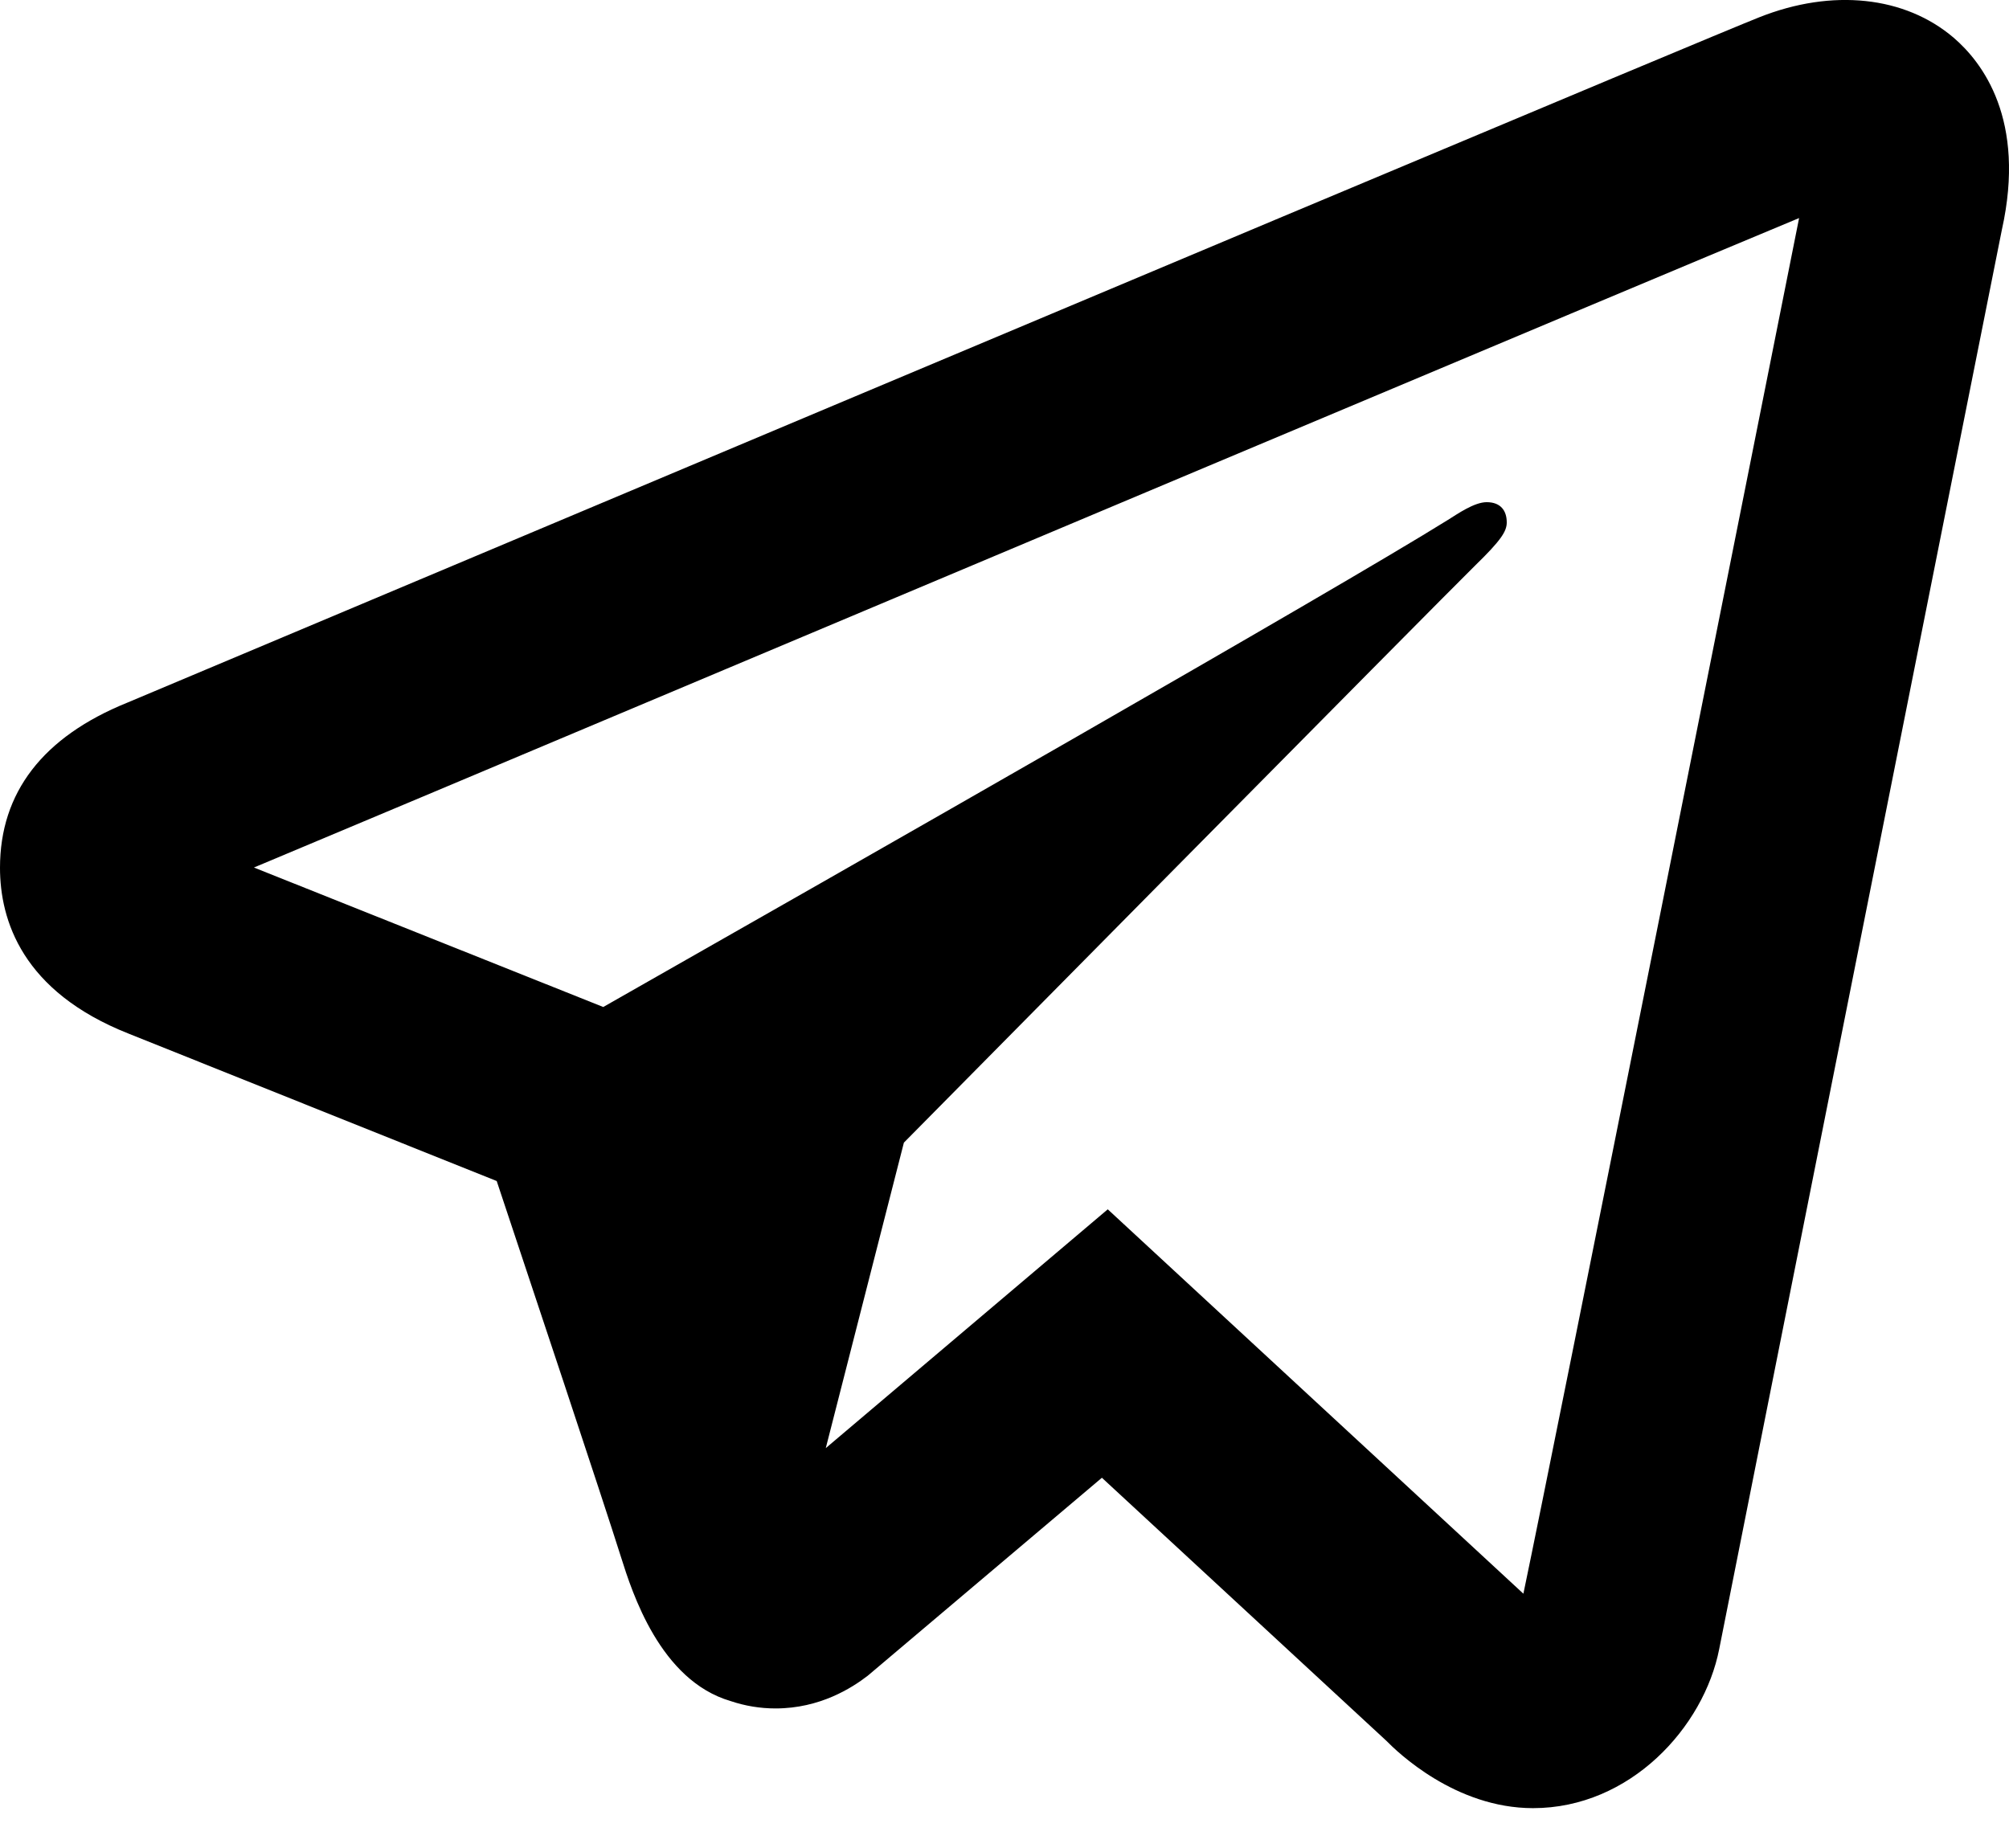 <svg width="25" height="23" viewBox="0 0 25 23" fill="none" xmlns="http://www.w3.org/2000/svg">
<path d="M23.216 0.013C22.8 -0.031 22.349 0.034 21.895 0.214C21.332 0.435 12.516 4.143 4.298 7.603L1.582 8.746C0.531 9.172 0 9.866 0 10.8C0 11.453 0.277 12.34 1.597 12.863L6.181 14.699C6.577 15.888 7.498 18.649 7.729 19.383C7.866 19.818 8.214 20.914 9.091 21.171C9.272 21.232 9.459 21.263 9.651 21.263C10.205 21.263 10.603 21.006 10.798 20.856L13.712 18.392L17.25 21.664C17.386 21.803 18.108 22.504 19.077 22.504C20.286 22.504 21.203 21.497 21.394 20.523C21.498 19.99 24.911 2.858 24.911 2.861C25.217 1.487 24.666 0.774 24.312 0.47C24.009 0.211 23.631 0.057 23.216 0.013ZM22.388 2.714C21.917 5.077 19.347 17.976 18.957 19.835L13.785 15.051L10.276 18.023L11.248 14.221C11.248 14.221 17.953 7.434 18.356 7.039C18.681 6.723 18.75 6.612 18.75 6.502C18.75 6.355 18.674 6.25 18.5 6.25C18.344 6.25 18.132 6.4 18.019 6.47C16.59 7.361 10.503 10.829 7.507 12.533L3.16 10.797L5.27 9.911C10.645 7.648 20.218 3.617 22.388 2.714Z" fill="black"/>
</svg>
